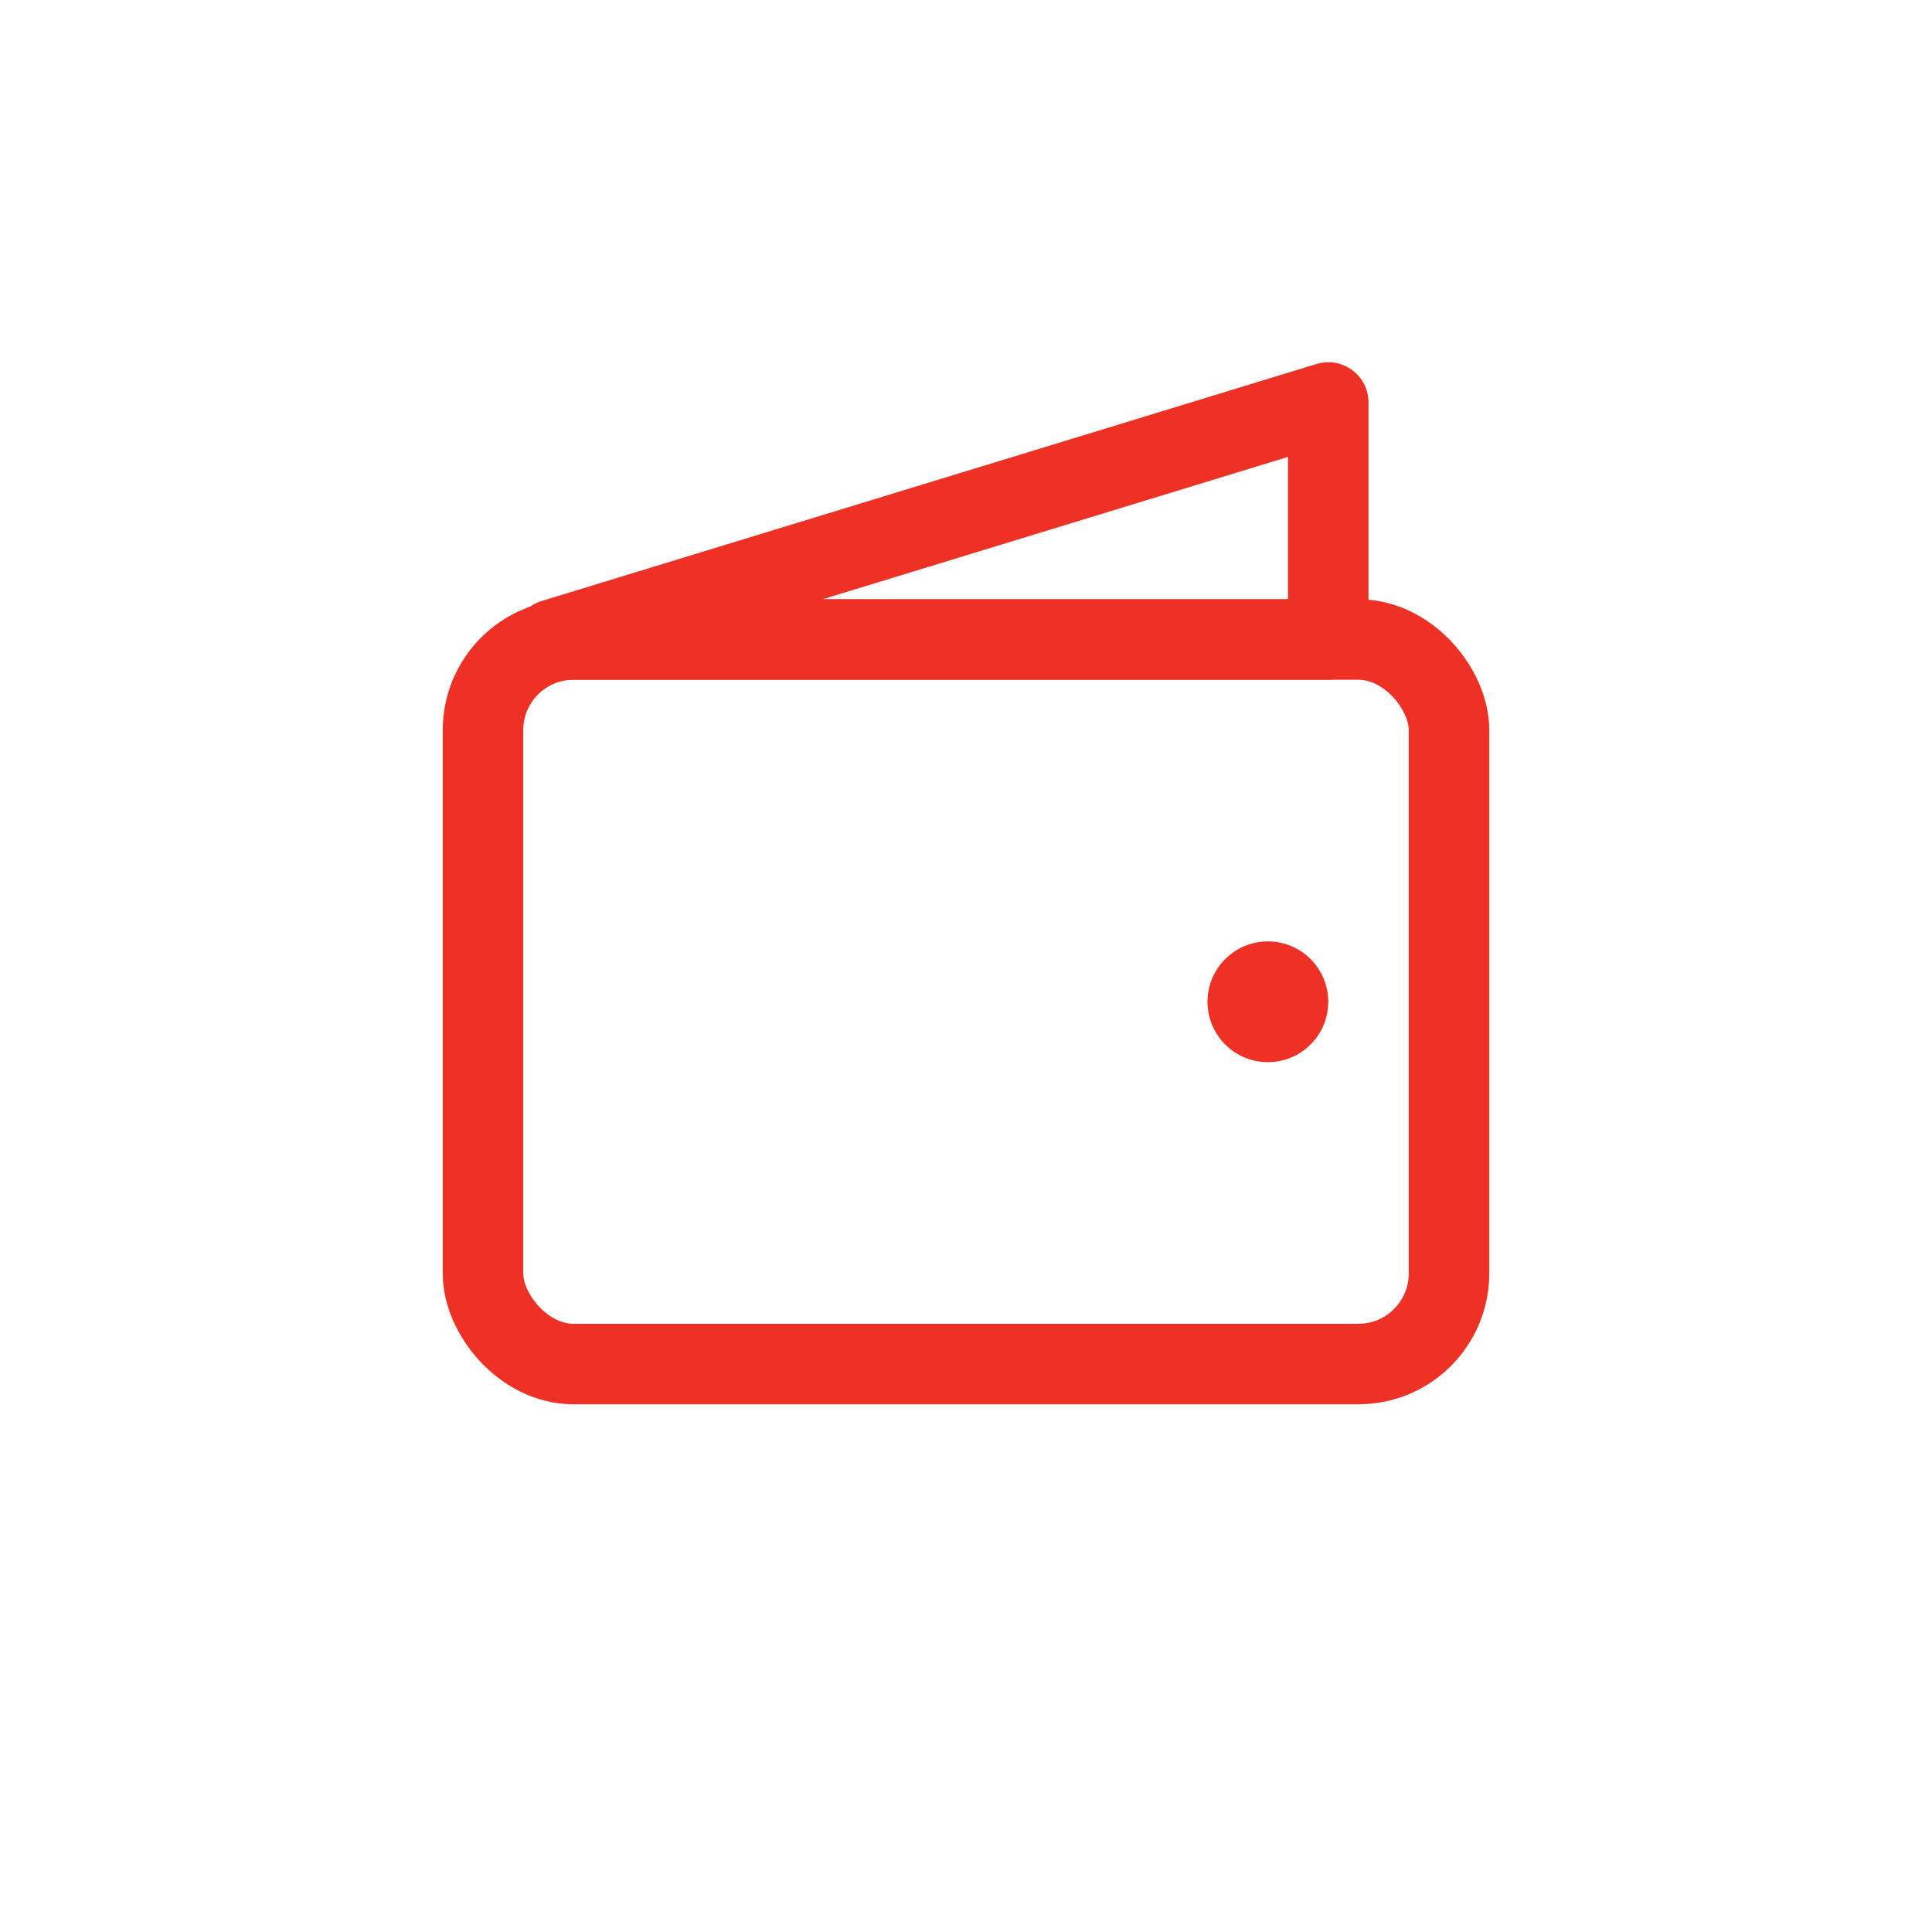 <svg xmlns="http://www.w3.org/2000/svg" width="48" height="48" viewBox="0 0 48 48">
    <g fill="none" fill-rule="evenodd" transform="translate(12 10)">
        <circle cx="19.5" cy="14.889" r="1.5" fill="#EE3124"/>
        <rect width="24" height="18" y="5.889" stroke="#EE3124" stroke-width="2" rx="2.25"/>
        <path stroke="#EE3124" stroke-linejoin="round" stroke-width="2" d="M1.747 5.889L21 0 21 5.889z"/>
    </g>
</svg>
